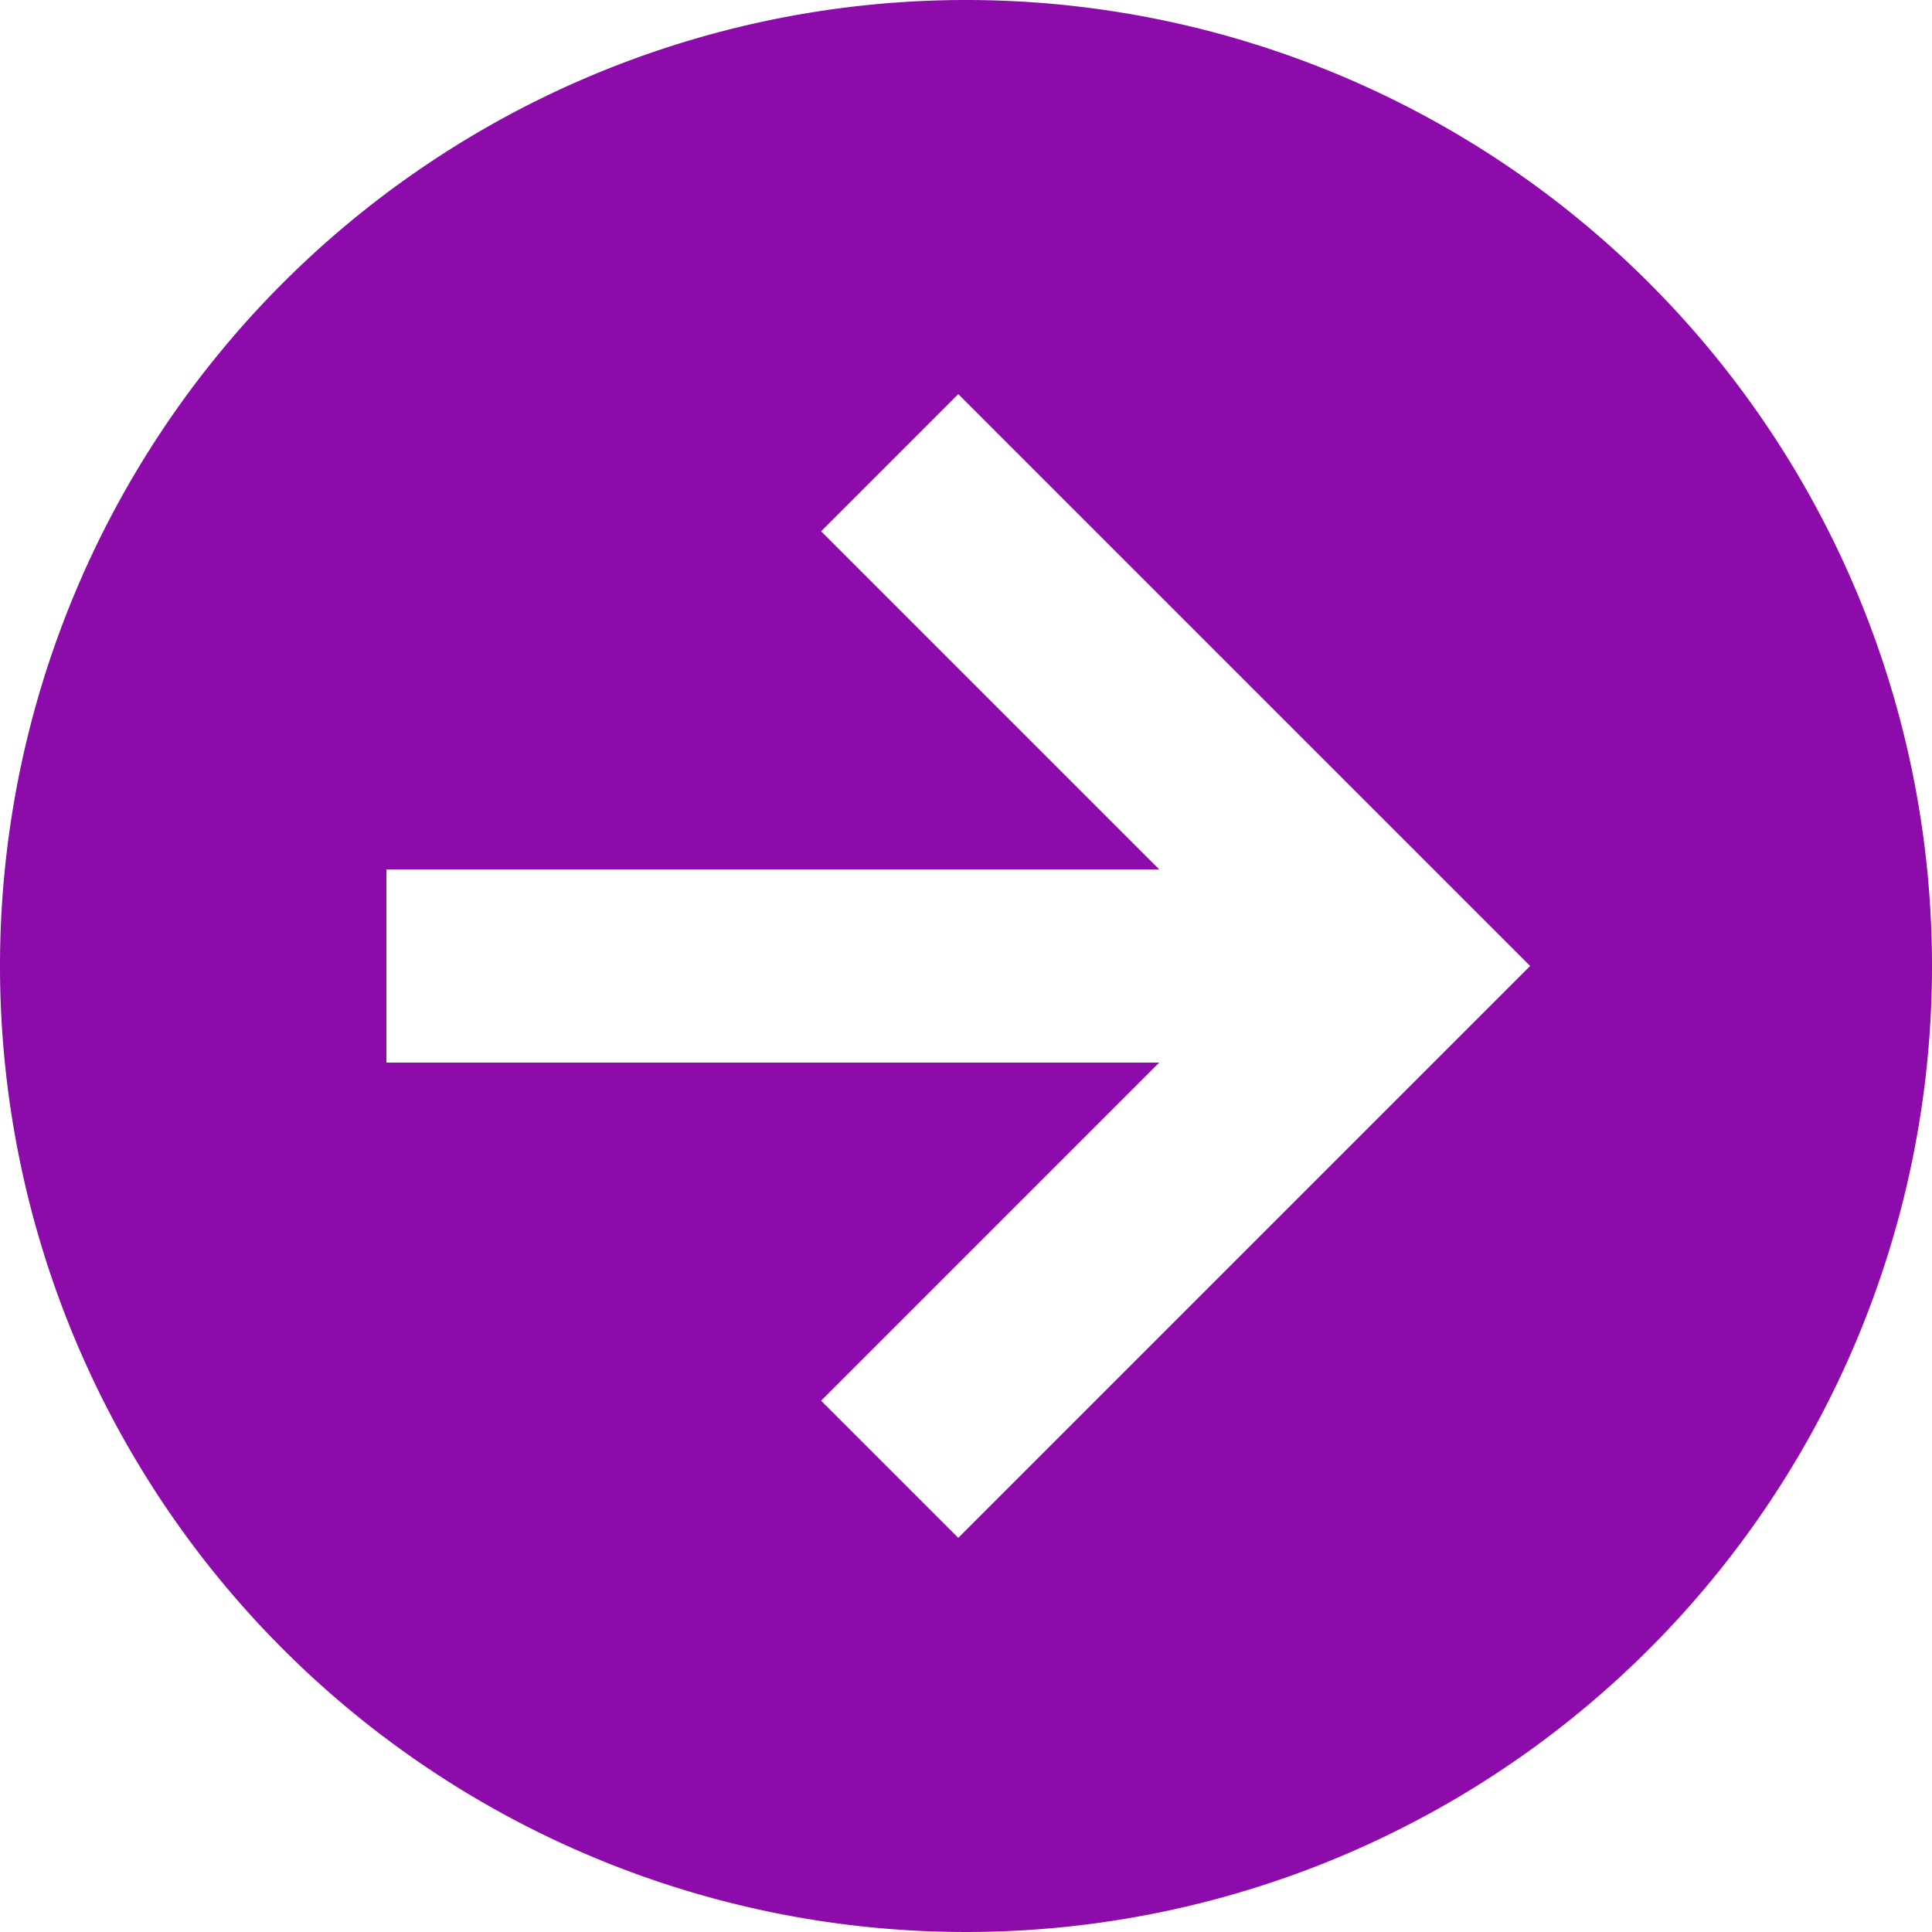 <svg xmlns="http://www.w3.org/2000/svg" width="30" height="30" viewBox="0 0 30 30"><defs><style>.a{fill:#8c0baa;}</style></defs><path class="a" d="M32,17A15,15,0,1,1,17,2,15,15,0,0,1,32,17M8,18.5H20l-5.25,5.25,2.13,2.13L25.76,17,16.88,8.12l-2.13,2.13L20,15.5H8Z" transform="translate(-2 -2)"/></svg>